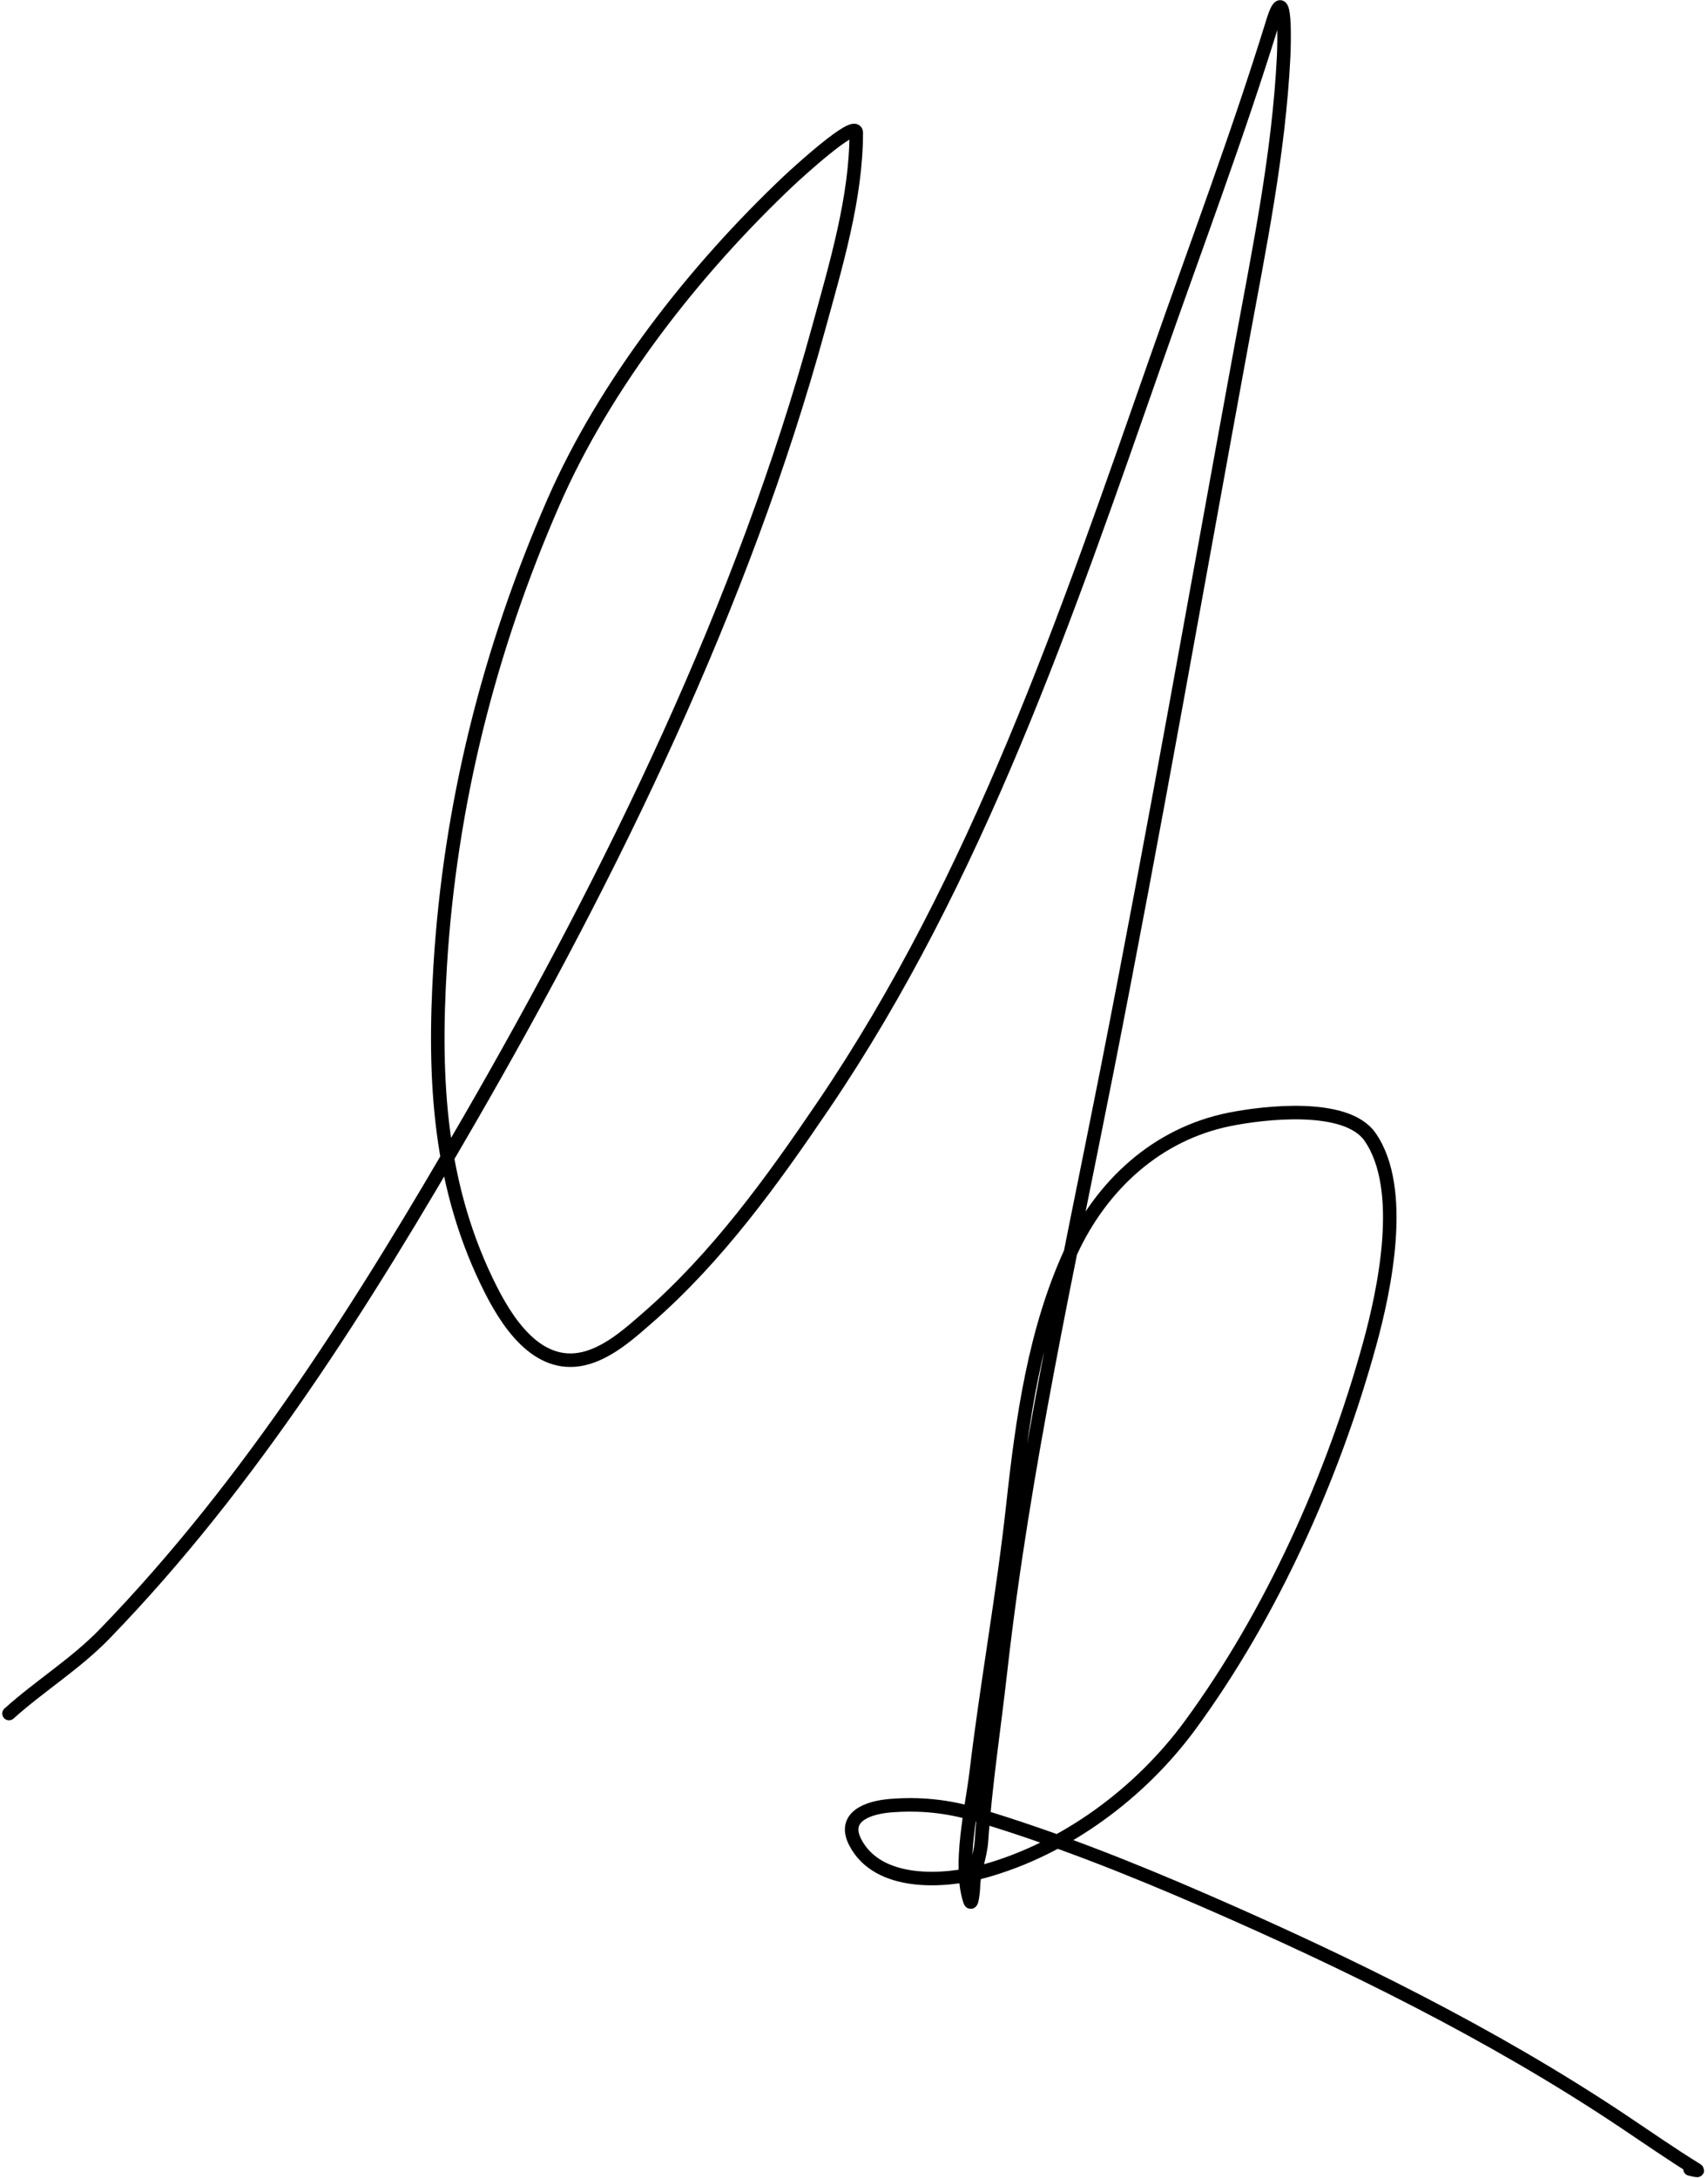 <svg  viewBox="0 0 379 483" fill="none" xmlns="http://www.w3.org/2000/svg">
<path d="M2 380C8.891 373.798 16.729 369.036 23.278 362.278C55.782 328.733 80.977 288.457 104.222 248.222C135.898 193.396 164.896 134.022 181.667 72.722C185.438 58.938 190 43.915 190 29.444C190 26.291 176.462 38.728 175.056 40.056C154.156 59.794 134.297 85.09 122.778 111.444C108.428 144.276 99.837 178.624 97.667 214.333C96.142 239.424 97.371 263.325 109 286.167C113.443 294.894 120.662 304.82 131.556 300.667C136.154 298.913 140.086 295.395 143.722 292.222C159.181 278.737 171.262 262.003 182.722 245.111C216.904 194.73 236.677 136.52 256.667 79.445C265.38 54.567 274.673 29.958 282.444 4.778C285.489 -5.085 284.939 10.516 284.833 12.611C283.748 34.135 279.442 54.983 275.556 76.111C265.651 129.954 256.22 183.841 245.611 237.556C236.892 281.705 227.035 325.967 222 370.722C220.582 383.325 218.656 395.687 217.778 408.333C217.541 411.75 216 415.241 216 418.556C216 418.86 215.662 422.876 215.222 421.556C212.61 413.72 215.696 400.767 216.611 393.111C218.985 373.242 222.606 353.565 224.778 333.667C226.843 314.744 229.594 294.927 237.667 277.5C244.467 262.82 256.71 251.458 272.889 248.222C280.513 246.697 298.731 244.559 304 252.111C312.034 263.626 307.203 286.144 303.889 298.167C295.792 327.537 282.164 357.939 264.111 382.556C253.073 397.608 236.451 409.993 218.278 415C209.456 417.43 194.805 418.274 189.778 408.556C186.787 402.774 192.818 400.836 197.444 400.444C203.982 399.89 210.204 400.516 216.5 402.389C233.641 407.488 250.832 414.318 267.222 421.444C298.97 435.248 331.048 450.995 359.889 470.222C365.449 473.929 370.872 477.725 376.556 481.222C377.002 481.497 375.508 481.127 375 481" stroke="black" stroke-width="3" stroke-linecap="round"/>
</svg>
